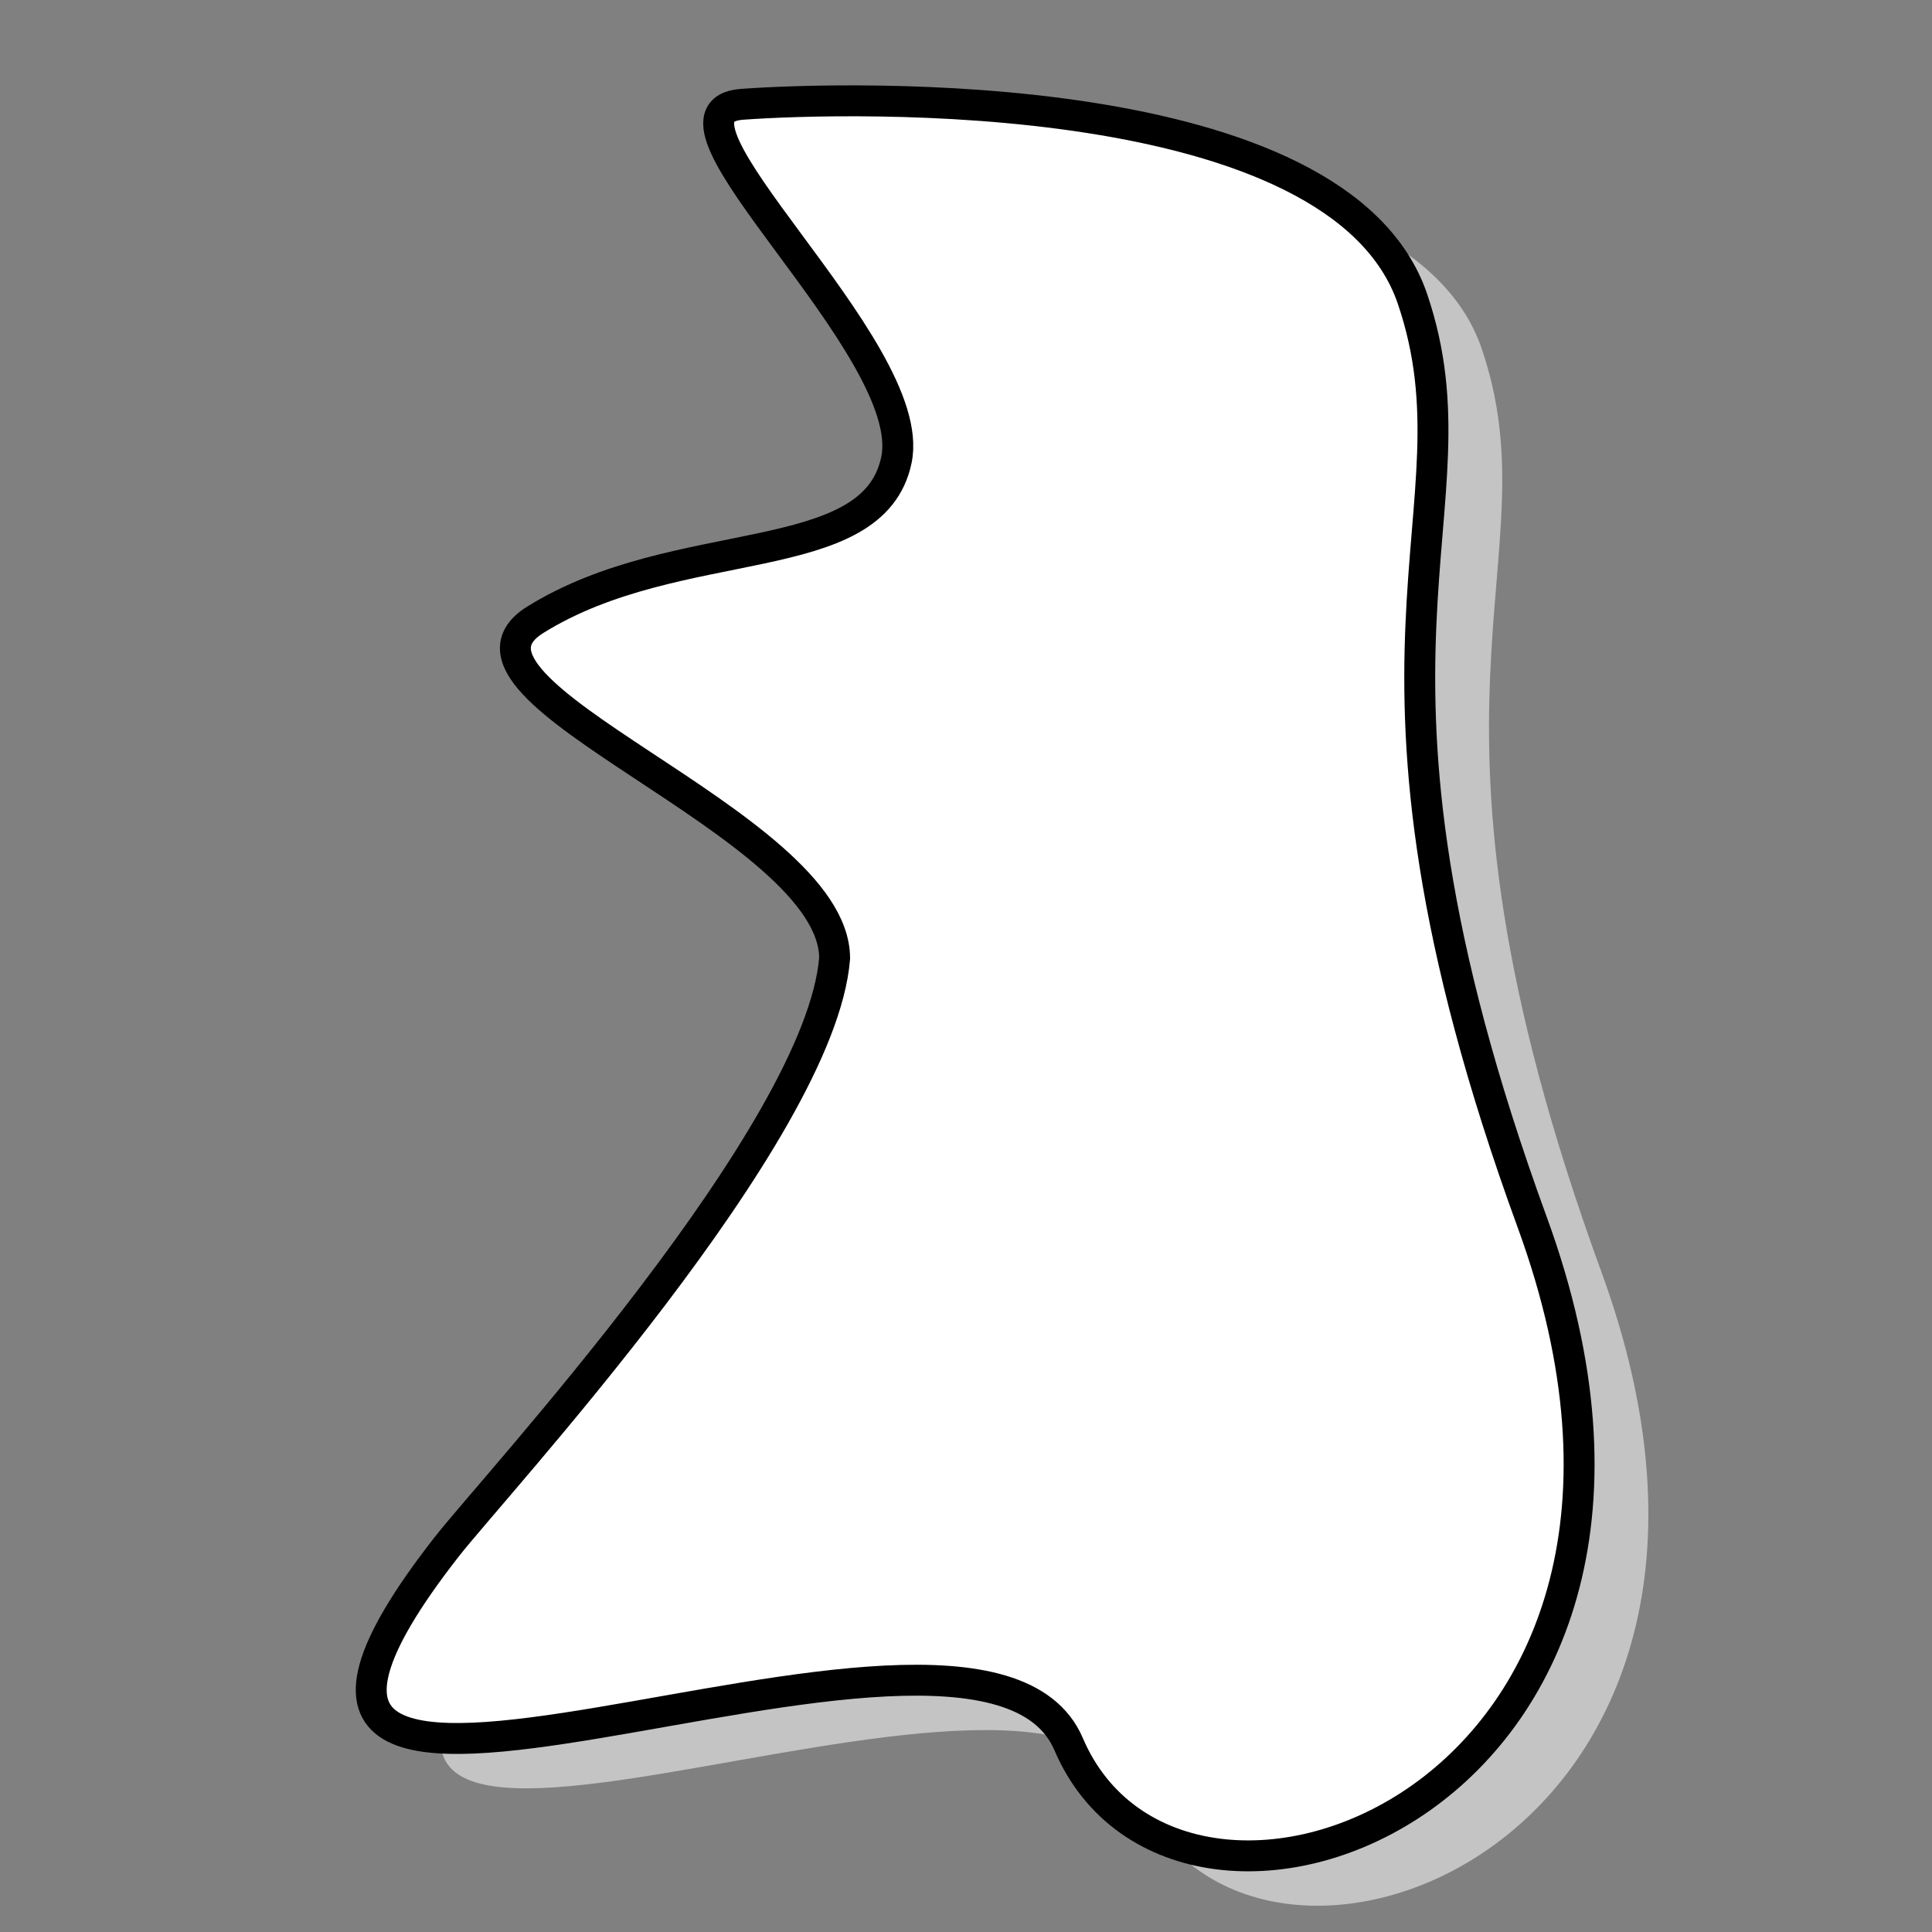 <svg width="500" height="500" viewBox="0 0 500 500" fill="none" xmlns="http://www.w3.org/2000/svg">
<rect x="0" y="0" width="500" height="500" fill="#808080" stroke="none"/>
<g id="creature-2">
<path id="main-shape-shadow" d="M156.483 173.286C126.883 191.686 233.926 225.907 233.926 260.907C230.26 306.241 146.032 397.207 133.483 413.286C47.926 522.907 270.426 407.907 294.483 464.286C323.315 531.854 469.04 478.665 414.483 329.286C359.926 179.907 402.483 146.286 383.483 90.286C364.483 34.286 236.926 37.907 209.926 39.907C182.926 41.907 255.926 102.907 249.926 131.907C243.926 160.907 193.483 150.286 156.483 173.286Z" fill="#C4C4C4"/>
<path id="main-shape" d="M138.557 160.379C108.957 178.779 216 213 216 248C212.333 293.333 128.106 384.3 115.557 400.379C30 510 252.5 395 276.557 451.379C305.388 518.947 451.114 465.758 396.557 316.379C342 167 384.557 133.379 365.557 77.379C346.557 21.379 219 25 192 27C165 29 238 90 232 119C226 148 175.557 137.379 138.557 160.379Z" fill="white" stroke="black" stroke-width="8"/>
</g>
</svg>
